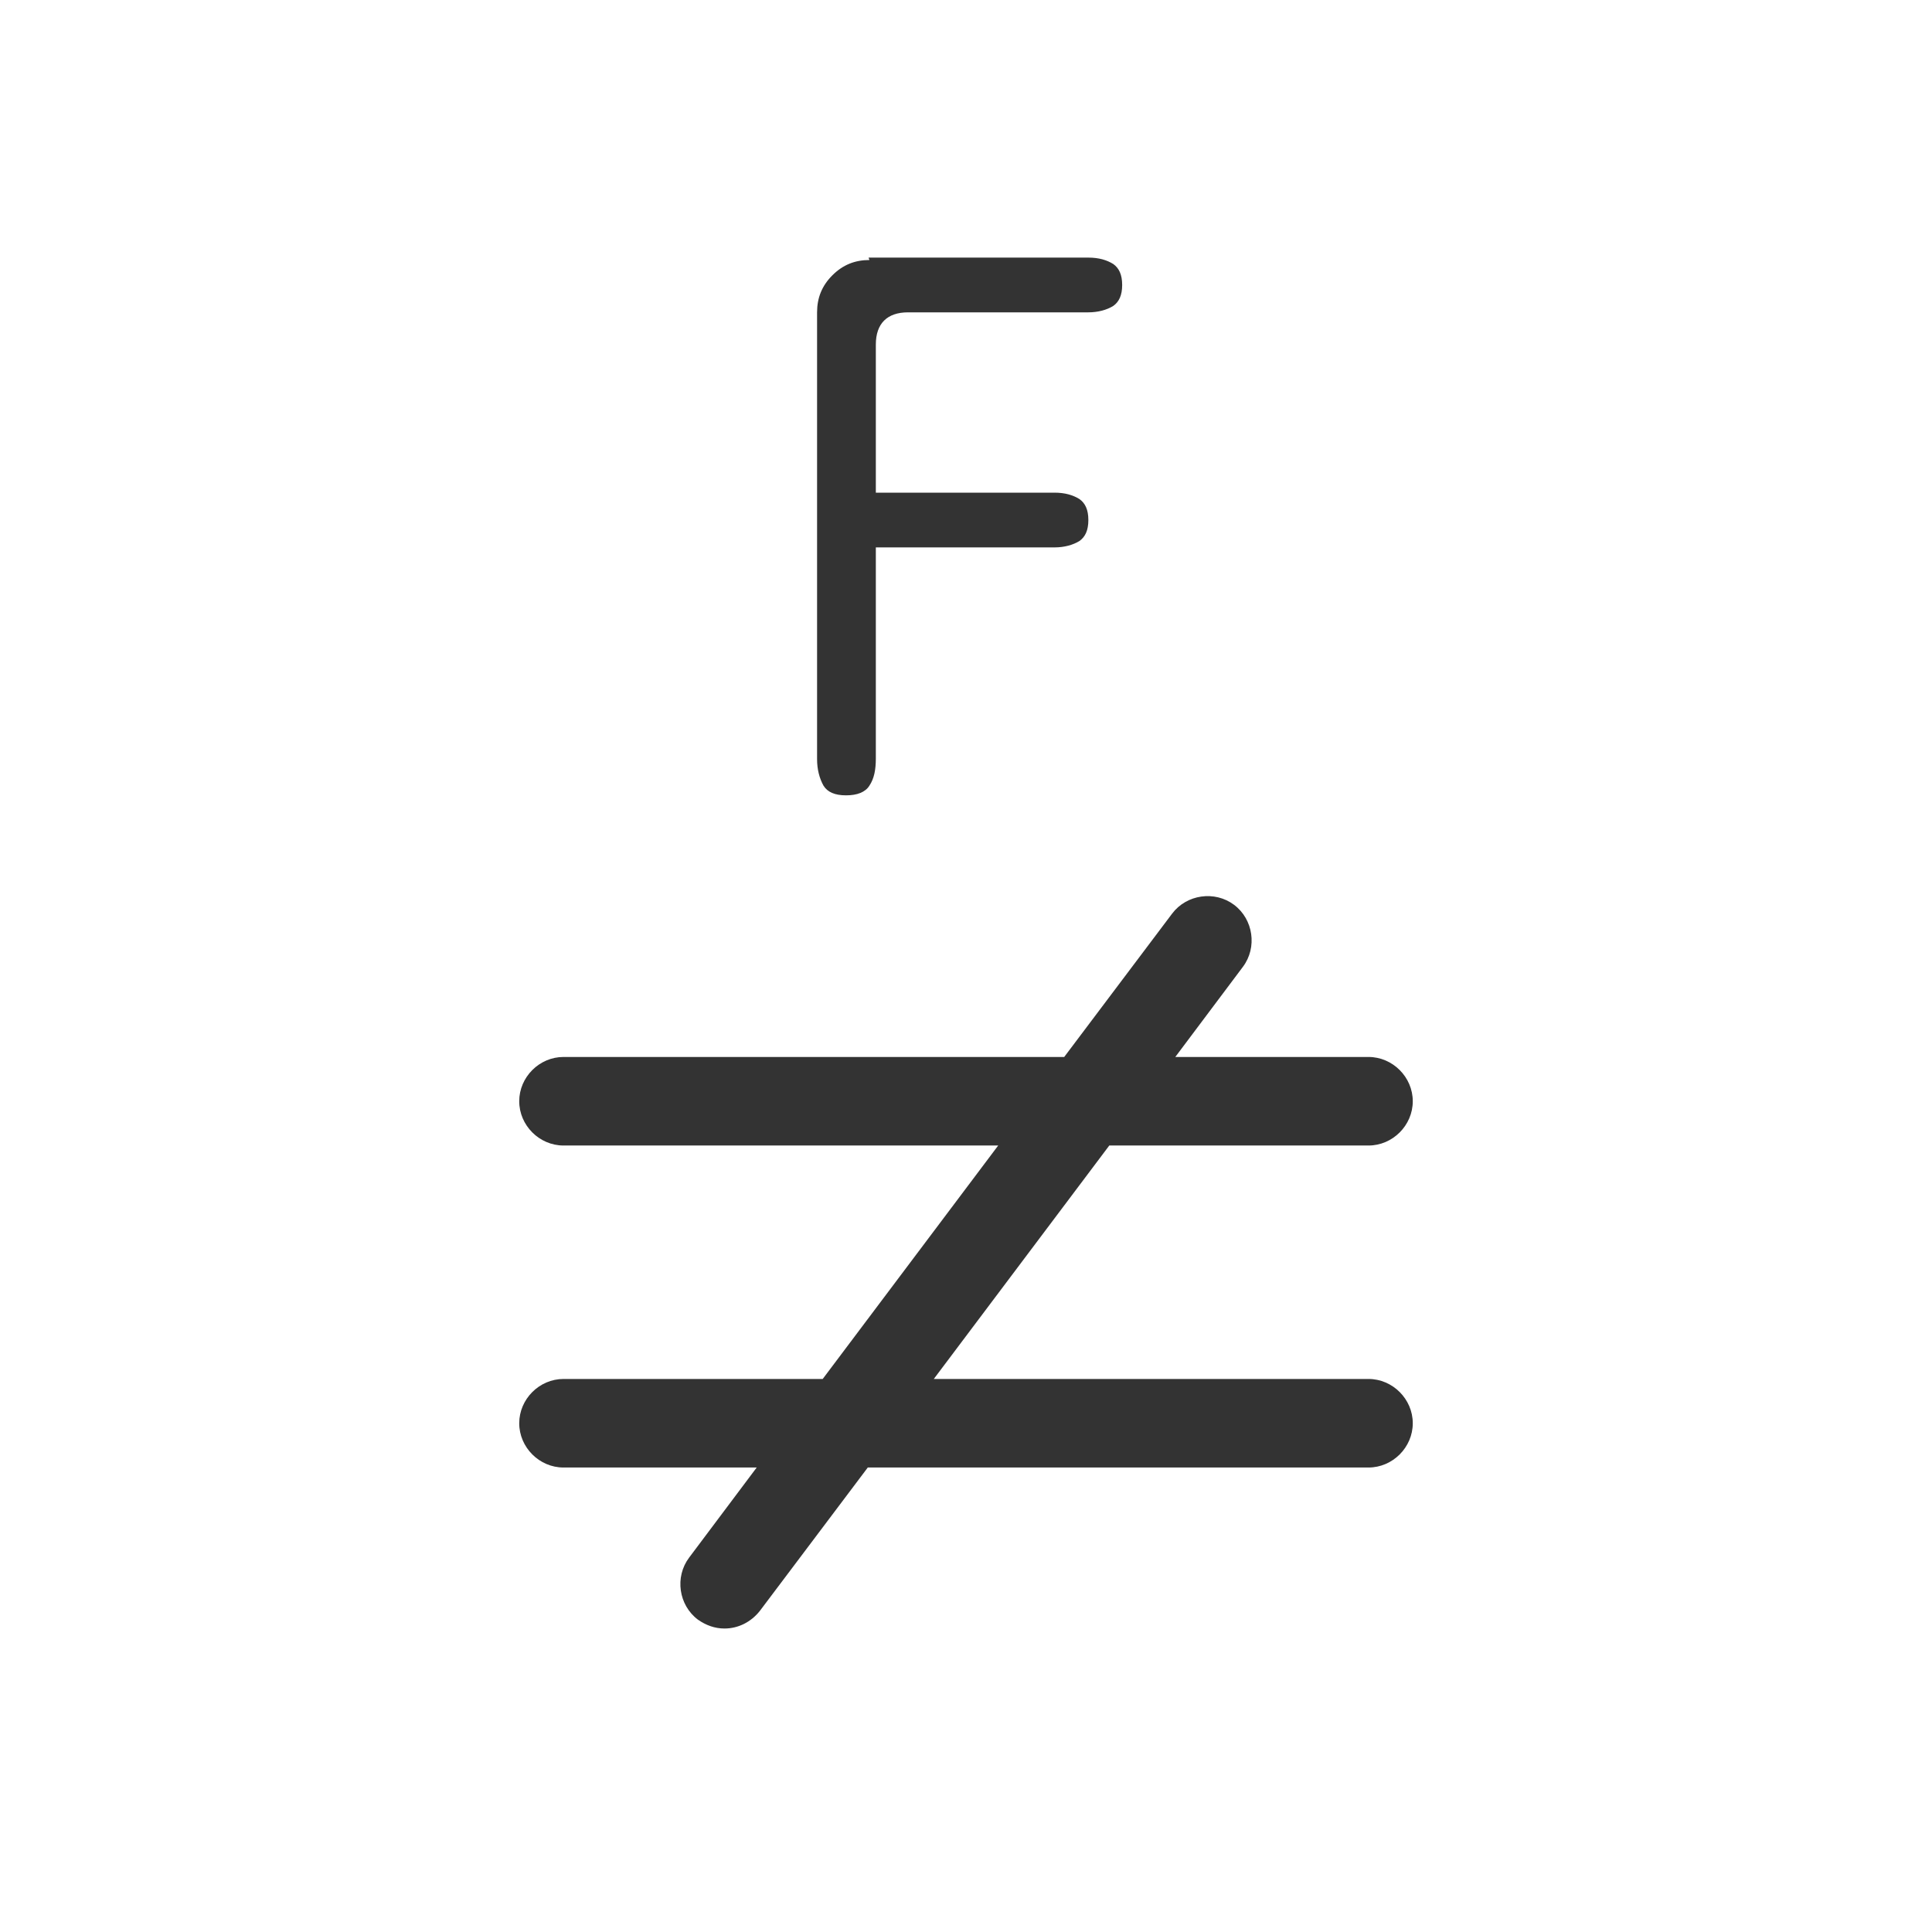 <?xml version="1.0" encoding="UTF-8"?>
<svg id="TF" xmlns="http://www.w3.org/2000/svg" viewBox="0 0 24 24">
  <path d="M10.8,3.23c-.18,0-.33.06-.46.19-.13.13-.19.28-.19.46v5.55c0,.13.03.24.08.33.05.08.14.12.28.12s.24-.04.29-.12c.06-.09.08-.2.08-.34v-2.62h2.22c.12,0,.23-.03.31-.08.07-.05.11-.13.11-.26s-.04-.21-.11-.26c-.08-.05-.18-.08-.31-.08h-2.22v-1.84c0-.26.14-.4.4-.4h2.24c.12,0,.23-.03.31-.08.07-.05.11-.13.11-.26s-.04-.21-.11-.26c-.08-.05-.18-.08-.31-.08h-2.73Z" style="fill: #333;"/>
  <path d="M17,17.13h-5.4l2.18-2.9h3.22c.3,0,.55-.25.55-.55s-.25-.55-.55-.55h-2.4l.84-1.12c.18-.24.13-.59-.11-.77-.24-.18-.59-.13-.77.11l-1.34,1.78h-6.22c-.3,0-.55.25-.55.55s.25.55.55.55h5.4l-2.18,2.9h-3.22c-.3,0-.55.25-.55.55s.25.55.55.55h2.4l-.84,1.12c-.18.24-.13.59.11.77.1.07.21.11.33.11.17,0,.33-.08.44-.22l1.34-1.78h6.22c.3,0,.55-.25.55-.55s-.25-.55-.55-.55Z" style="fill: #333;"/>
</svg>